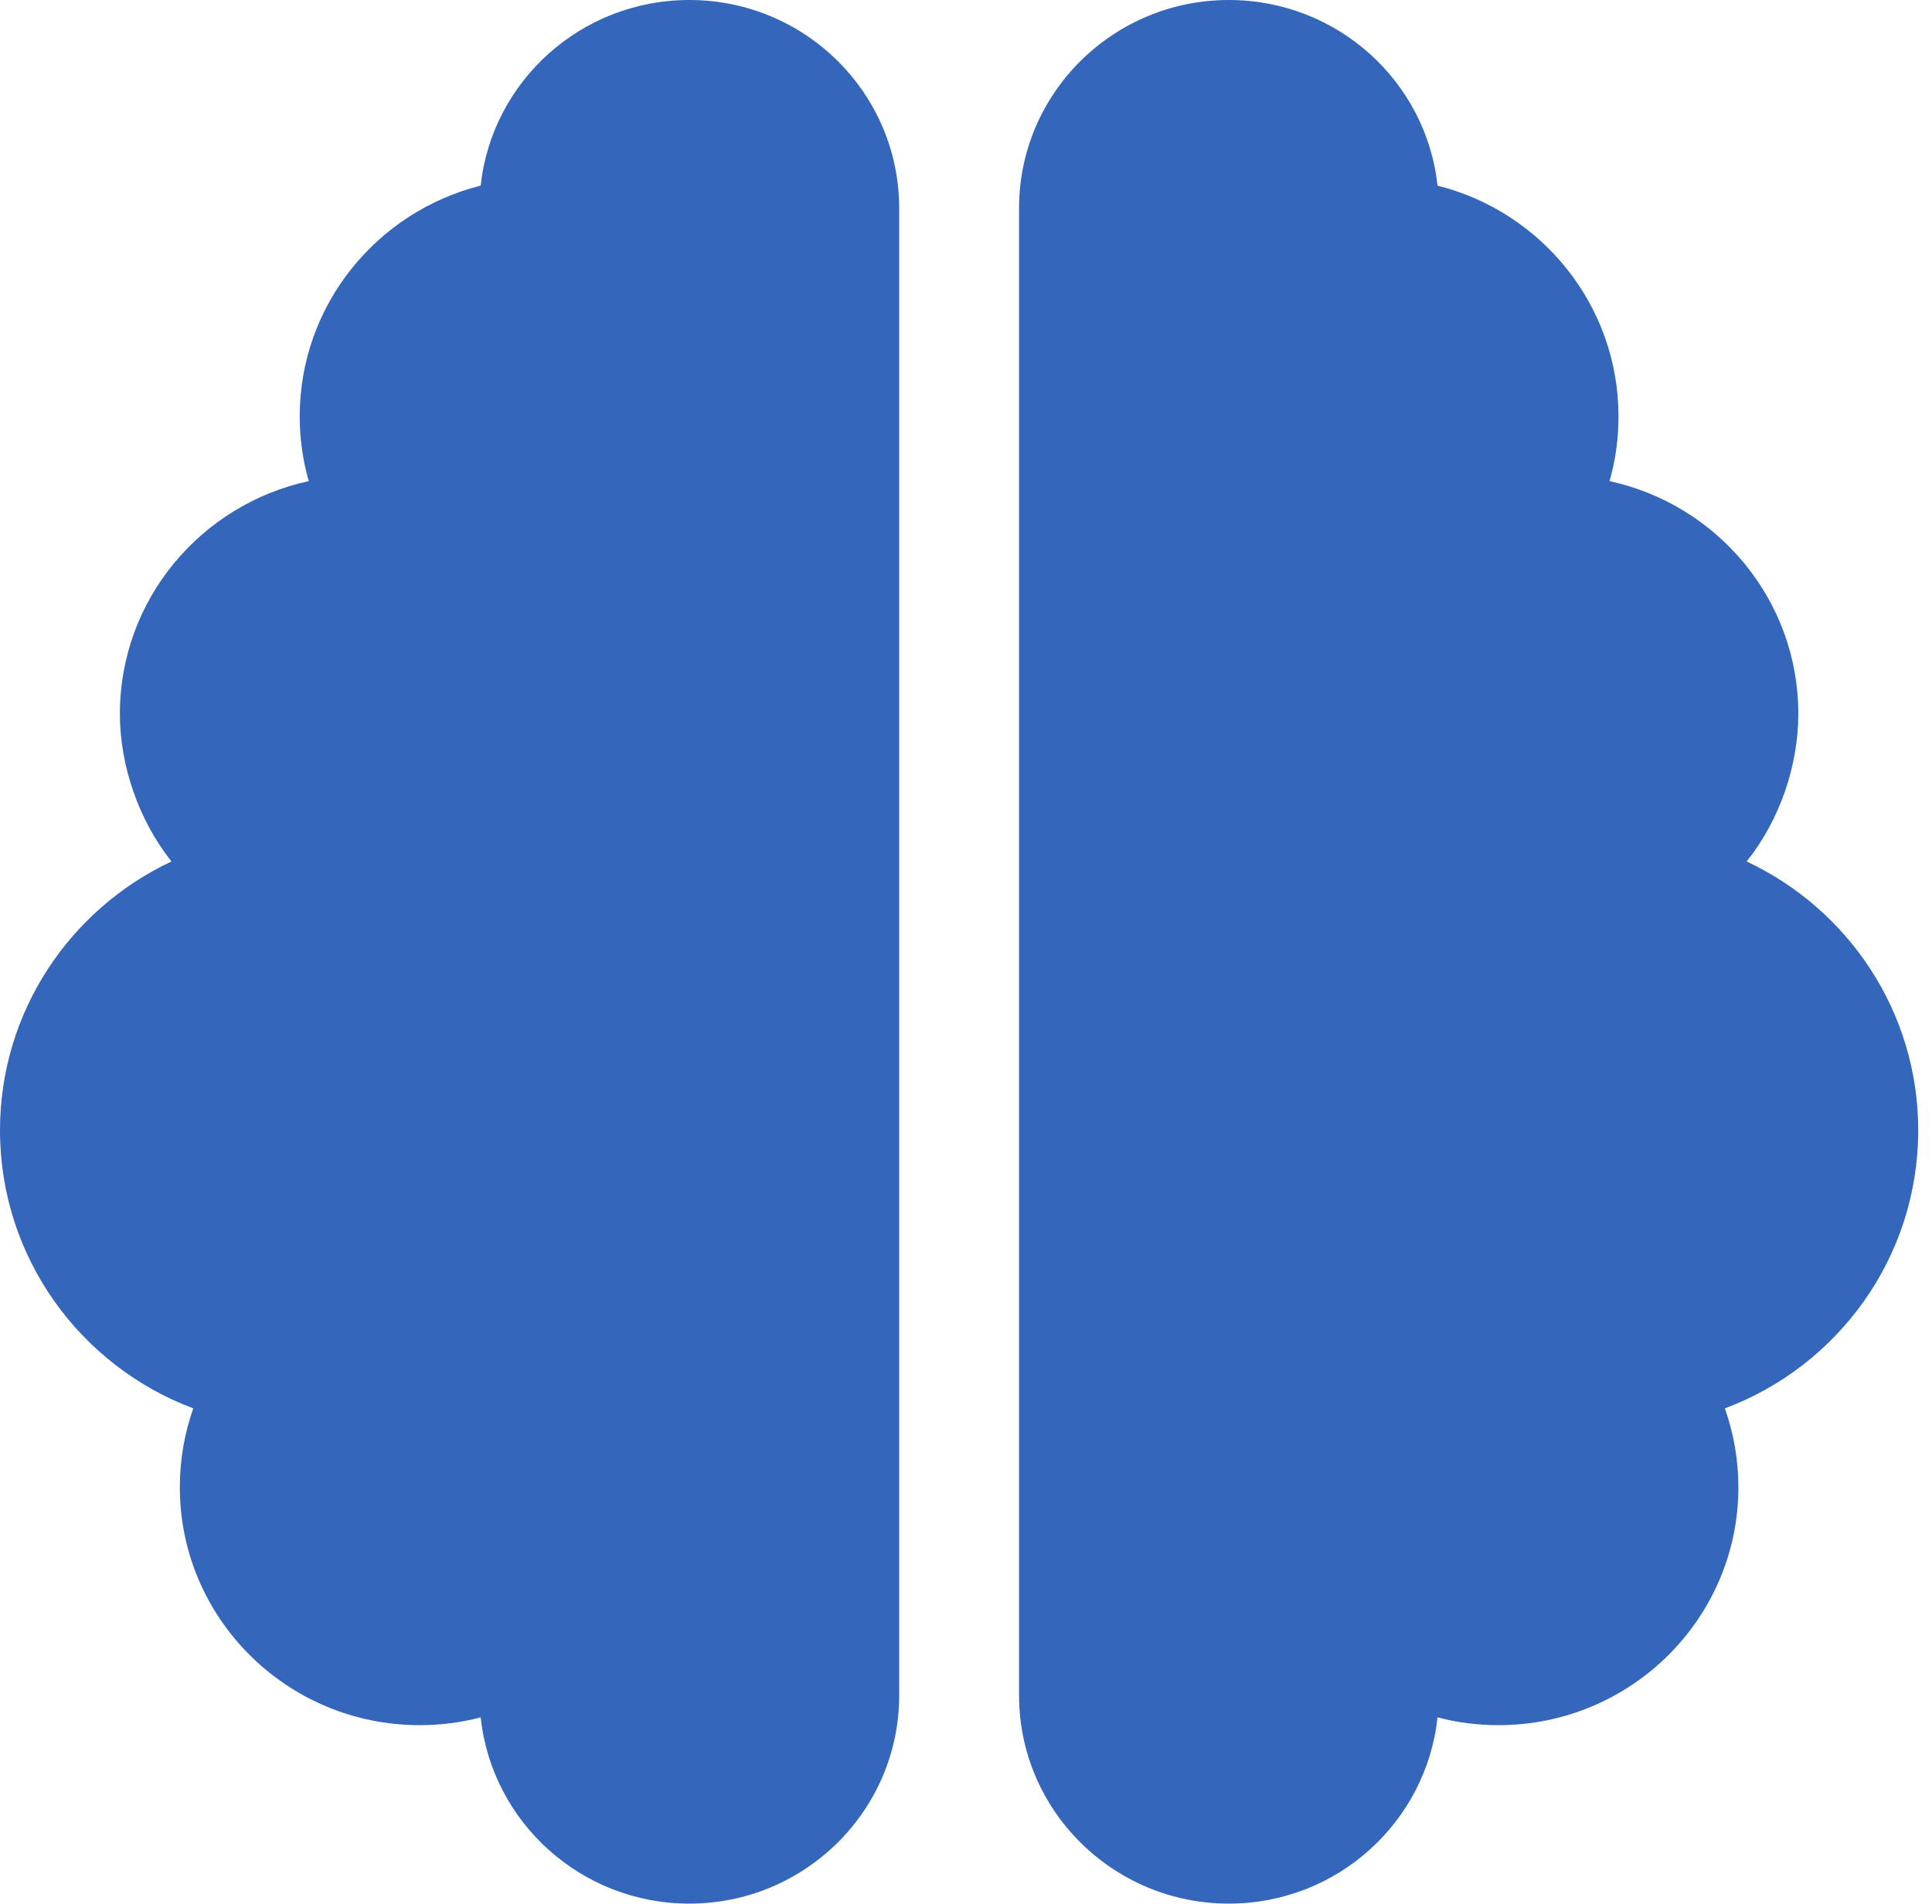 <svg width="137" height="135" viewBox="0 0 137 135" fill="none" xmlns="http://www.w3.org/2000/svg">
<g clip-path="url(#clip0_322_1128)">
<path d="M48.883 0C57.092 0 63.761 6.61 63.761 14.766V120.234C63.761 128.382 57.092 135 48.883 135C41.205 135 34.882 129.226 34.085 121.79C32.704 122.159 31.243 122.344 29.755 122.344C20.364 122.344 12.752 114.776 12.752 105.469C12.752 103.518 13.089 101.619 13.706 99.879C5.693 96.873 0 89.174 0 80.156C0 71.745 4.971 64.468 12.16 61.093C9.87 58.219 8.501 54.343 8.501 50.625C8.501 42.53 14.237 35.78 21.894 34.119C21.477 32.669 21.253 31.113 21.253 29.531C21.253 21.637 26.726 15.008 34.085 13.165C34.882 5.764 41.205 0 48.883 0ZM101.937 13.165C109.296 15.008 114.769 21.637 114.769 29.531C114.769 31.113 114.557 32.669 114.132 34.119C121.783 35.78 127.521 42.53 127.521 50.625C127.521 54.343 126.166 58.219 123.855 61.093C131.055 64.468 136.023 71.745 136.023 80.156C136.023 89.174 130.337 96.873 122.314 99.879C122.925 101.619 123.271 103.518 123.271 105.469C123.271 114.776 115.646 122.344 106.268 122.344C104.78 122.344 103.319 122.159 101.937 121.79C101.14 129.226 94.817 135 87.14 135C78.93 135 72.262 128.382 72.262 120.234V14.766C72.262 6.61 78.93 0 87.14 0C94.817 0 101.14 5.764 101.937 13.165Z" fill="#3466BB"/>
</g>
<defs>
<clipPath id="clip0_322_1128">
<rect width="136.023" height="135" fill="white"/>
</clipPath>
</defs>
</svg>
